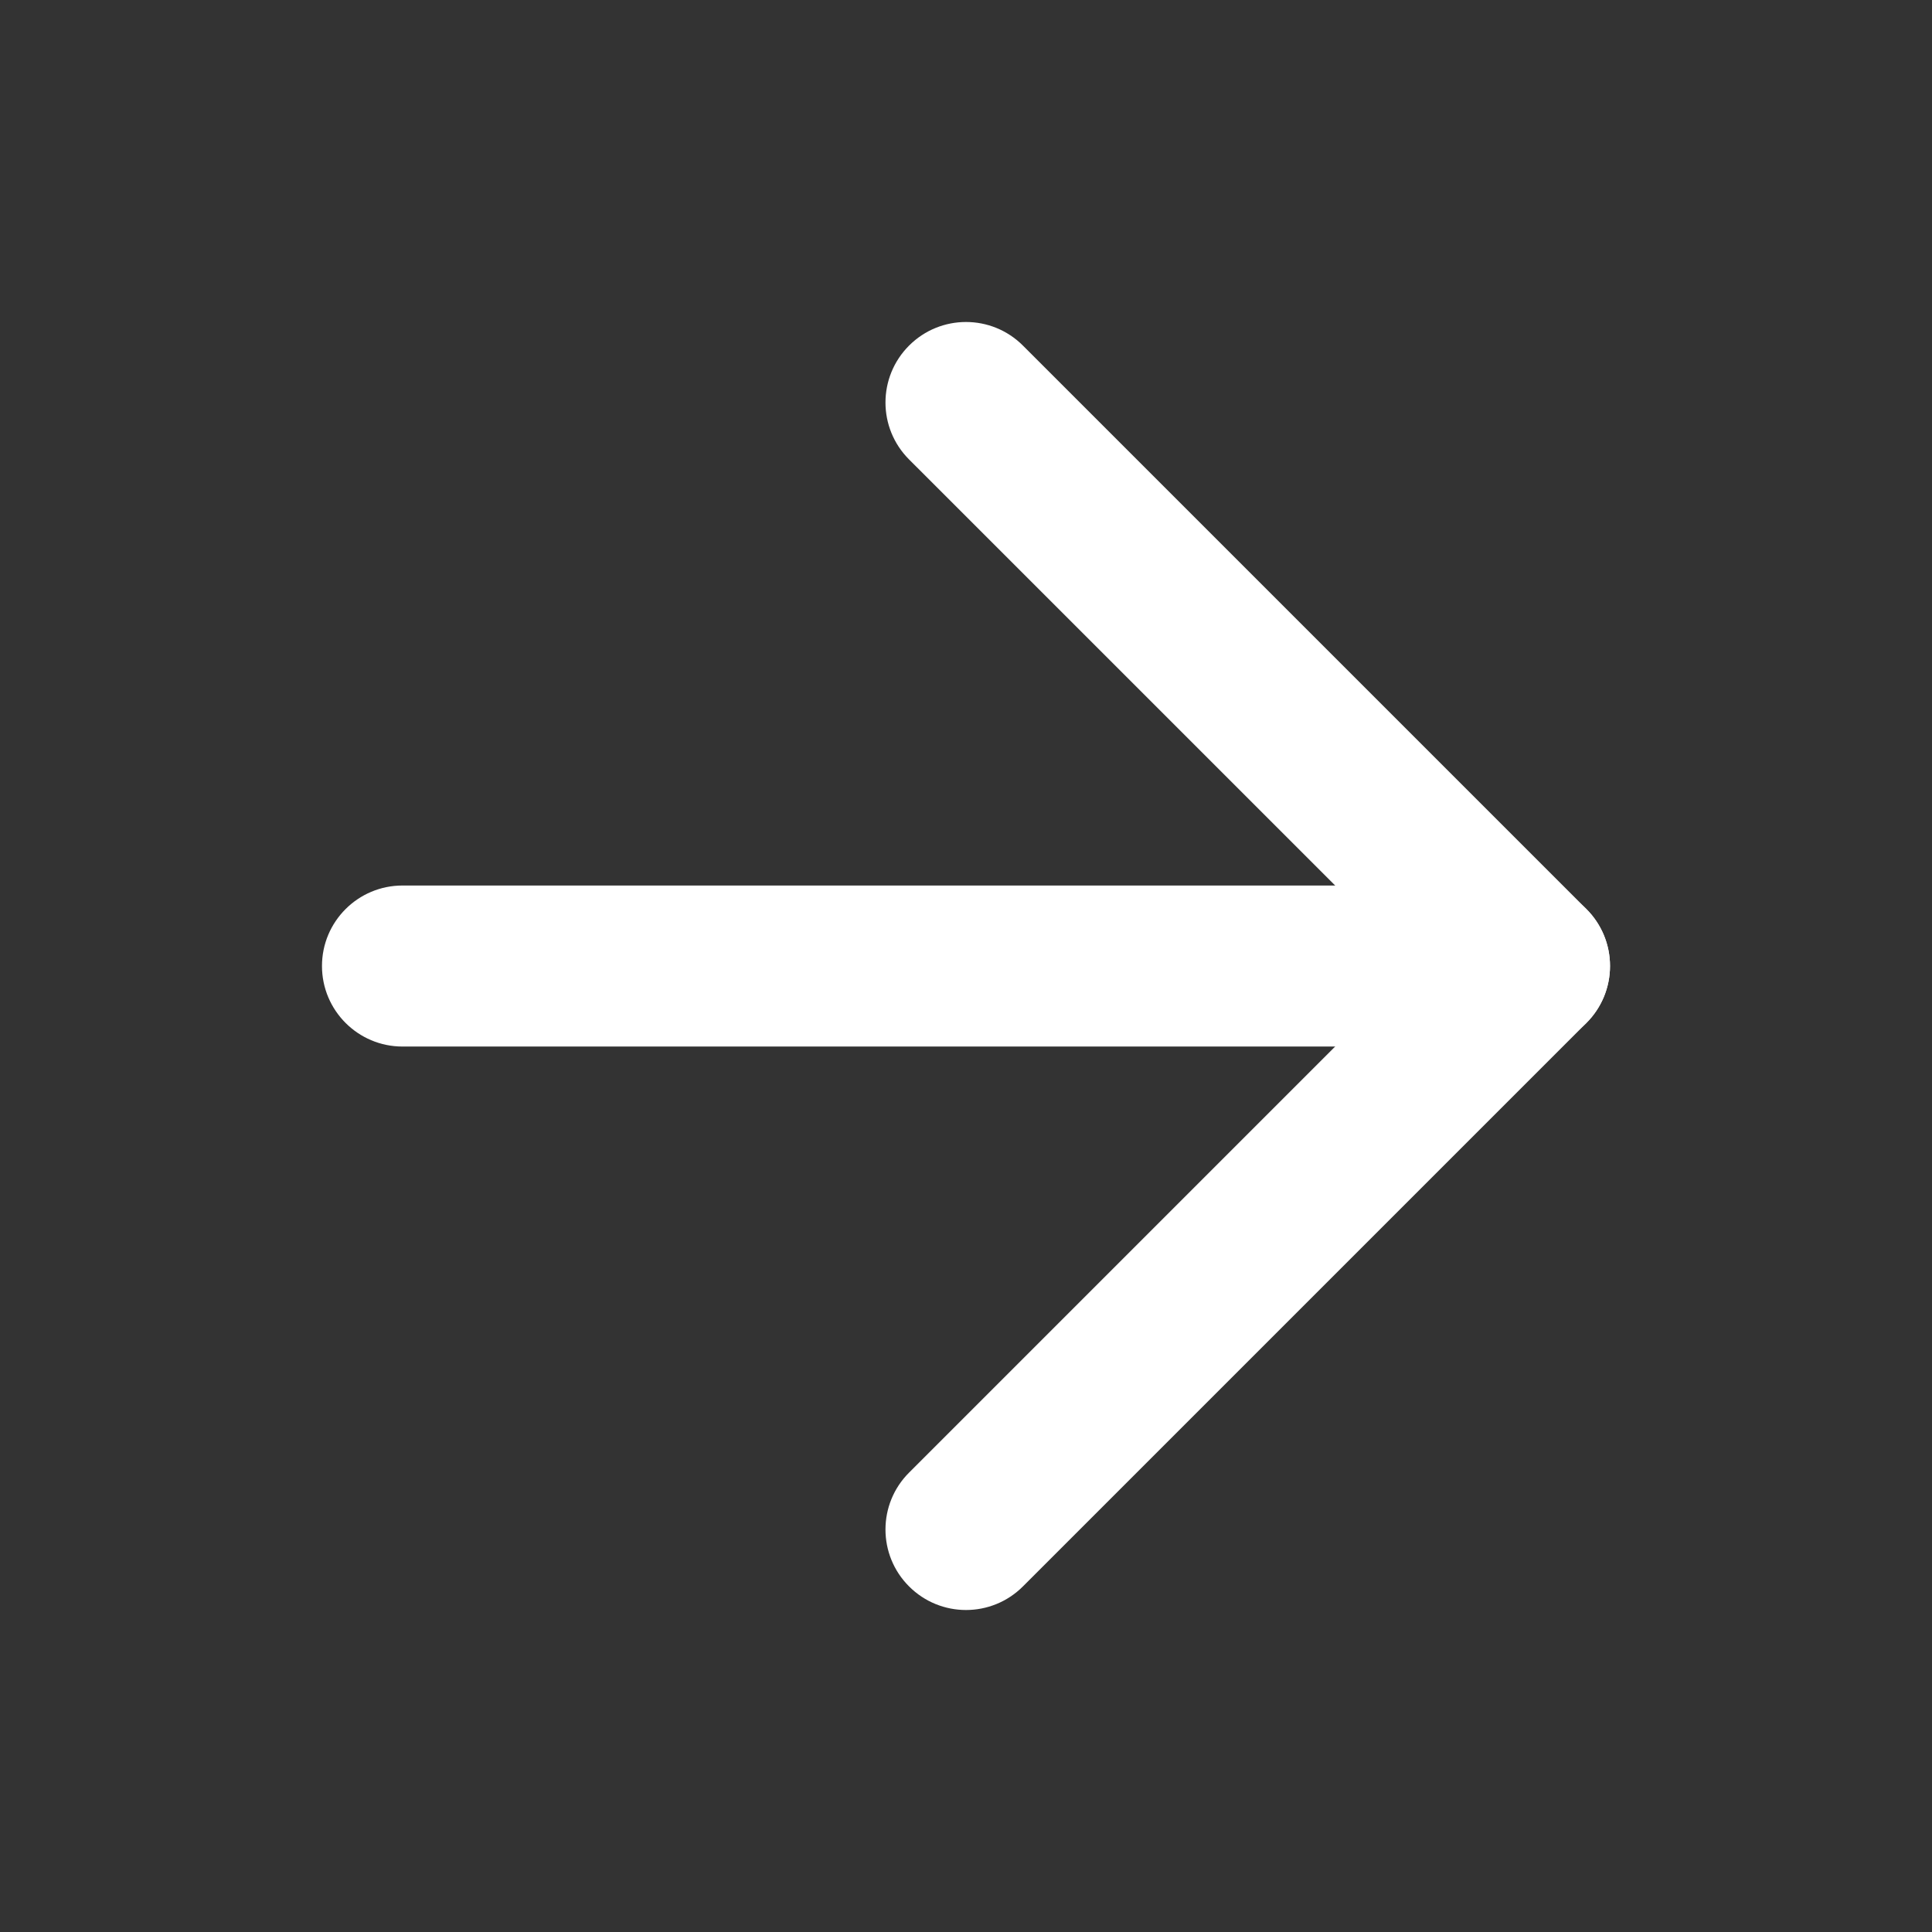 <svg width="32" height="32" viewBox="0 0 32 32" fill="none" xmlns="http://www.w3.org/2000/svg">
<rect x="0" y="0" width="32" height="32" fill="#333333" stroke="none"/>
<path fill-rule="evenodd" clip-rule="evenodd" d="M5.333 16C5.333 15.264 5.93 14.667 6.667 14.667H25.333C26.07 14.667 26.667 15.264 26.667 16C26.667 16.736 26.07 17.334 25.333 17.334H6.667C5.93 17.334 5.333 16.736 5.333 16Z" fill="white"/>
<path fill-rule="evenodd" clip-rule="evenodd" d="M15.057 5.724C15.578 5.203 16.422 5.203 16.943 5.724L26.276 15.057C26.797 15.578 26.797 16.422 26.276 16.943L16.943 26.276C16.422 26.797 15.578 26.797 15.057 26.276C14.536 25.756 14.536 24.911 15.057 24.391L23.448 16L15.057 7.61C14.536 7.089 14.536 6.245 15.057 5.724Z" fill="white"/>
</svg>
